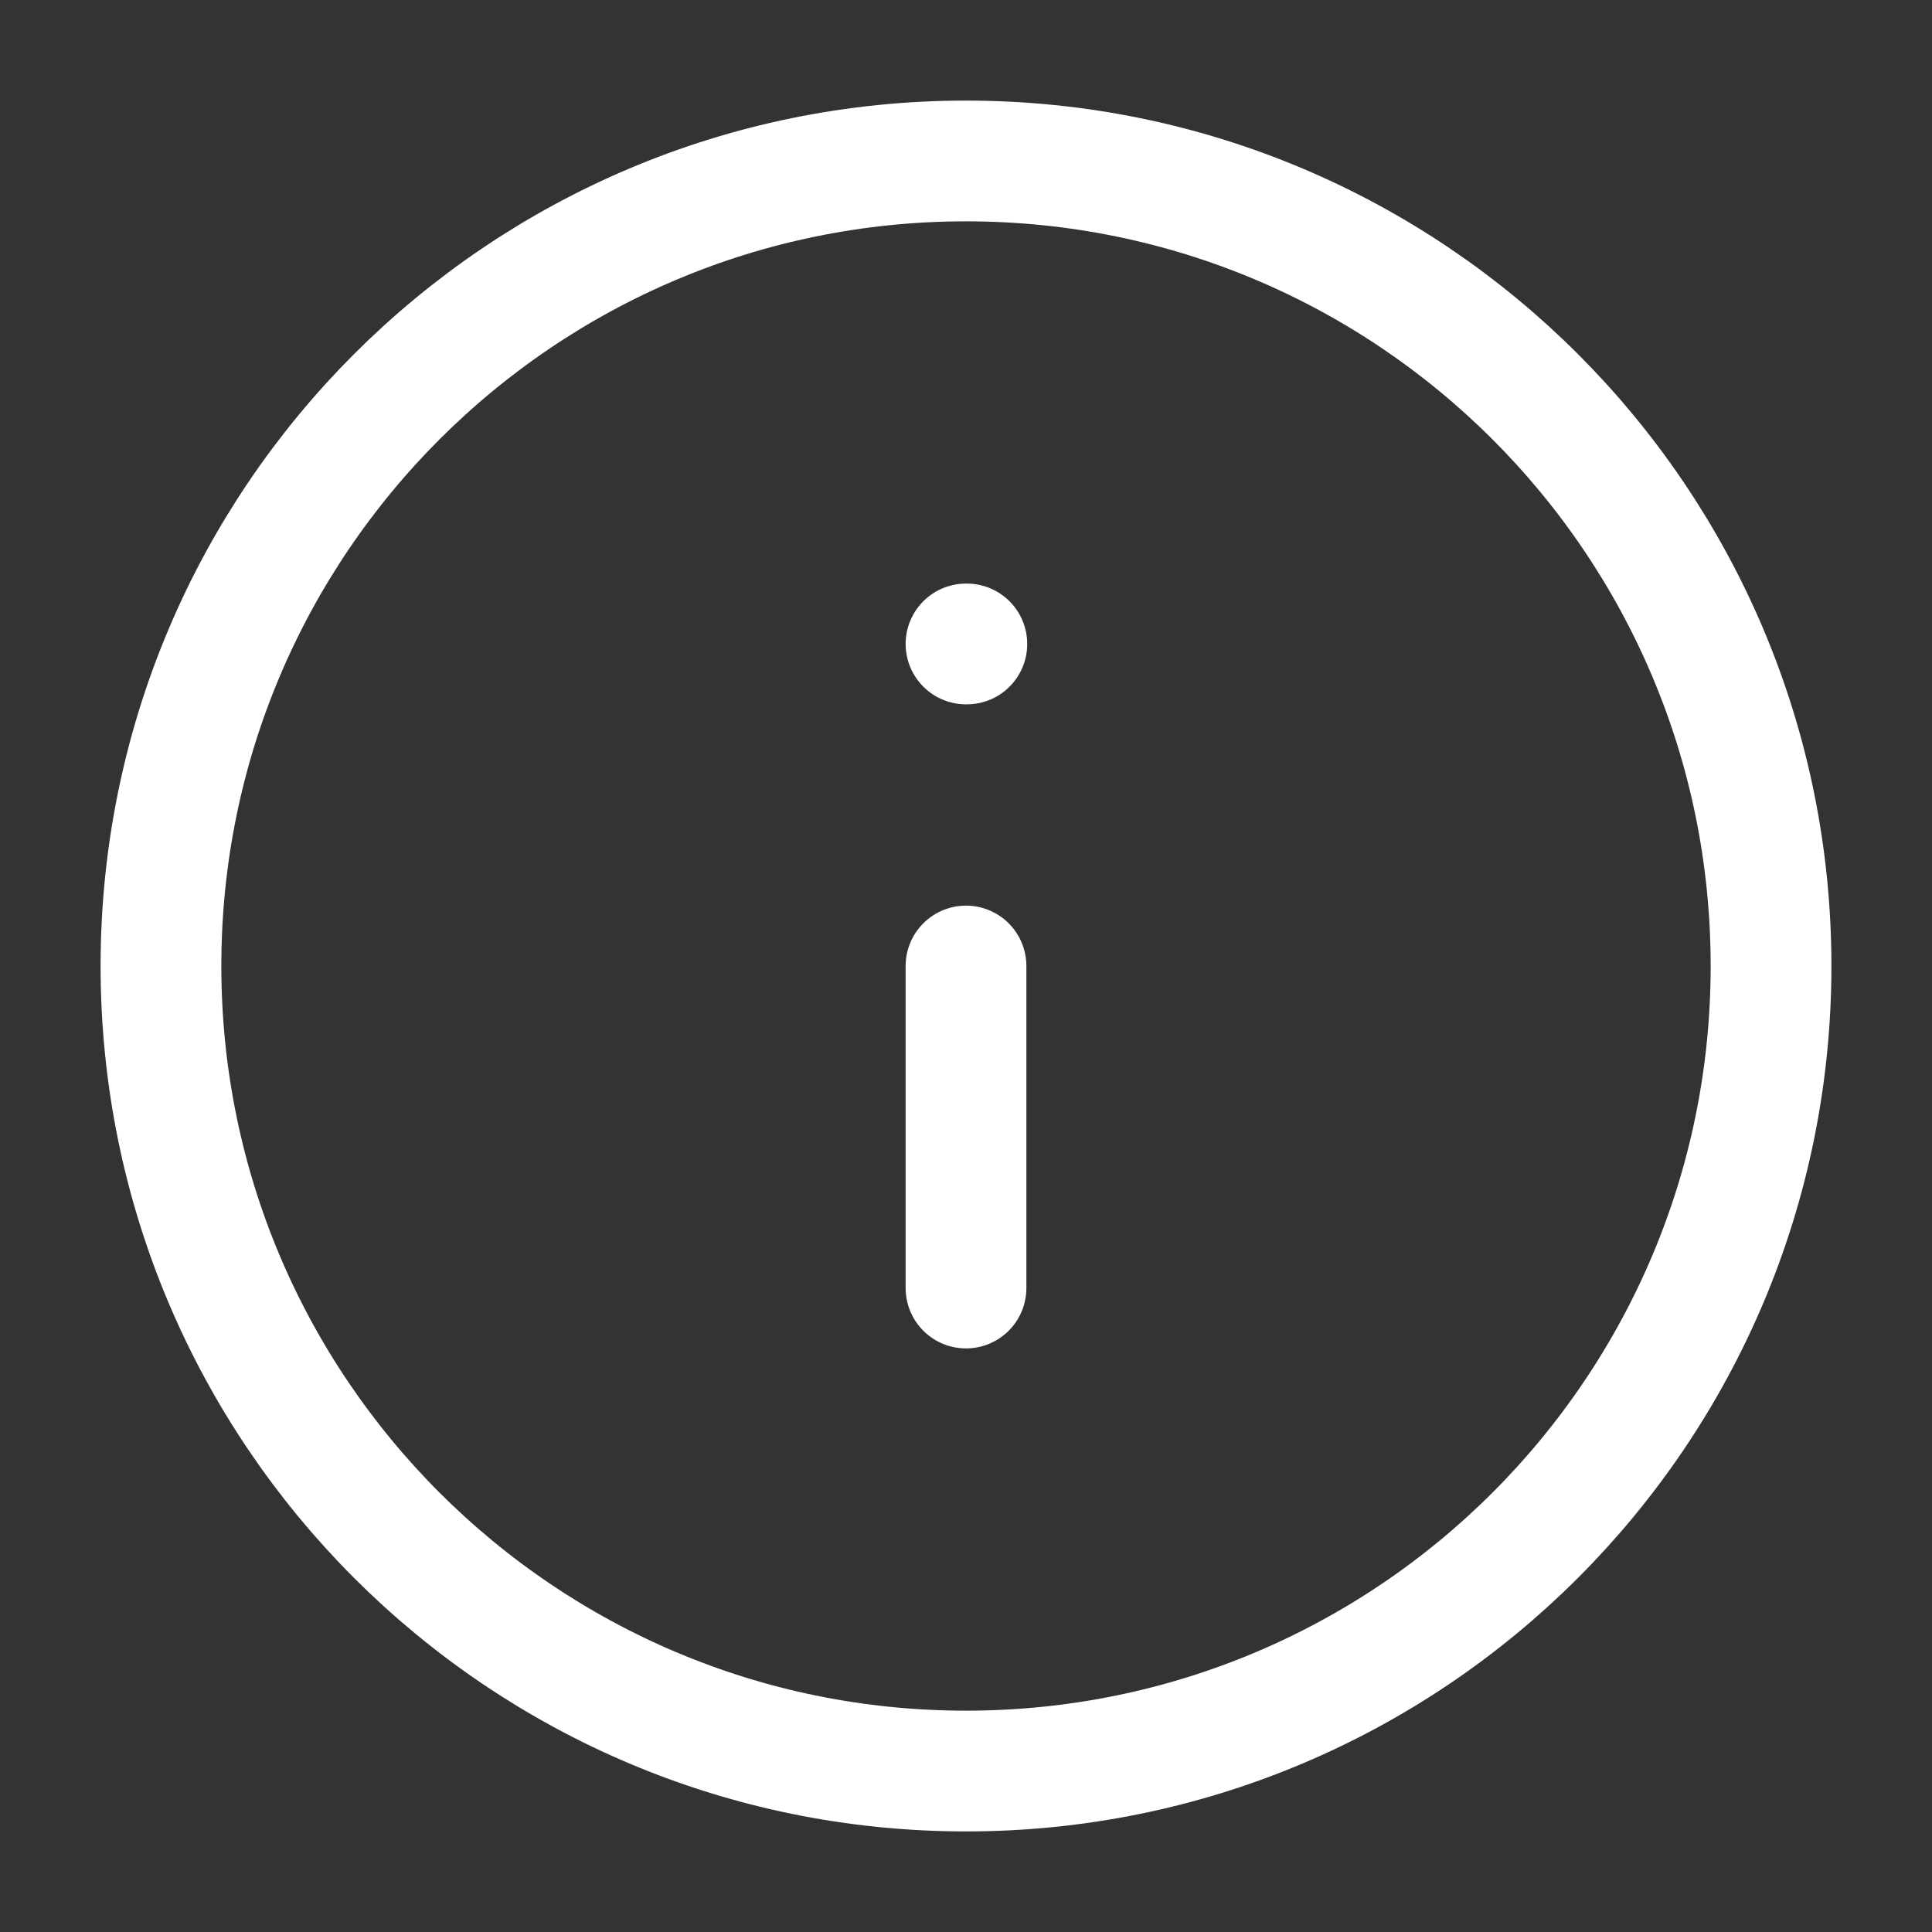 <svg viewBox="0 0 16 16" fill="none" xmlns="http://www.w3.org/2000/svg">
  <rect x="0" y="0" width="16" height="16" fill="#333333" stroke="none"/>
  <g clip-path="url(#8806cddb-0060-41aa-abb0-063350e56a1e)">
    <path
      d="M8 14.667C11.682 14.667 14.667 11.682 14.667 8C14.667 4.318 11.682 1.333 8 1.333C4.318 1.333 1.333 4.318 1.333 8C1.333 11.682 4.318 14.667 8 14.667Z"
      stroke="white" stroke-linecap="round" stroke-linejoin="round" />
    <path d="M8 10.667V8" stroke="white" stroke-linecap="round" stroke-linejoin="round" />
    <path d="M8 5.333H8.007" stroke="white" stroke-linecap="round" stroke-linejoin="round" />
  </g>
  <defs>
    <clipPath id="8806cddb-0060-41aa-abb0-063350e56a1e">
      <rect width="16" height="16" fill="white" />
    </clipPath>
  </defs>
</svg>